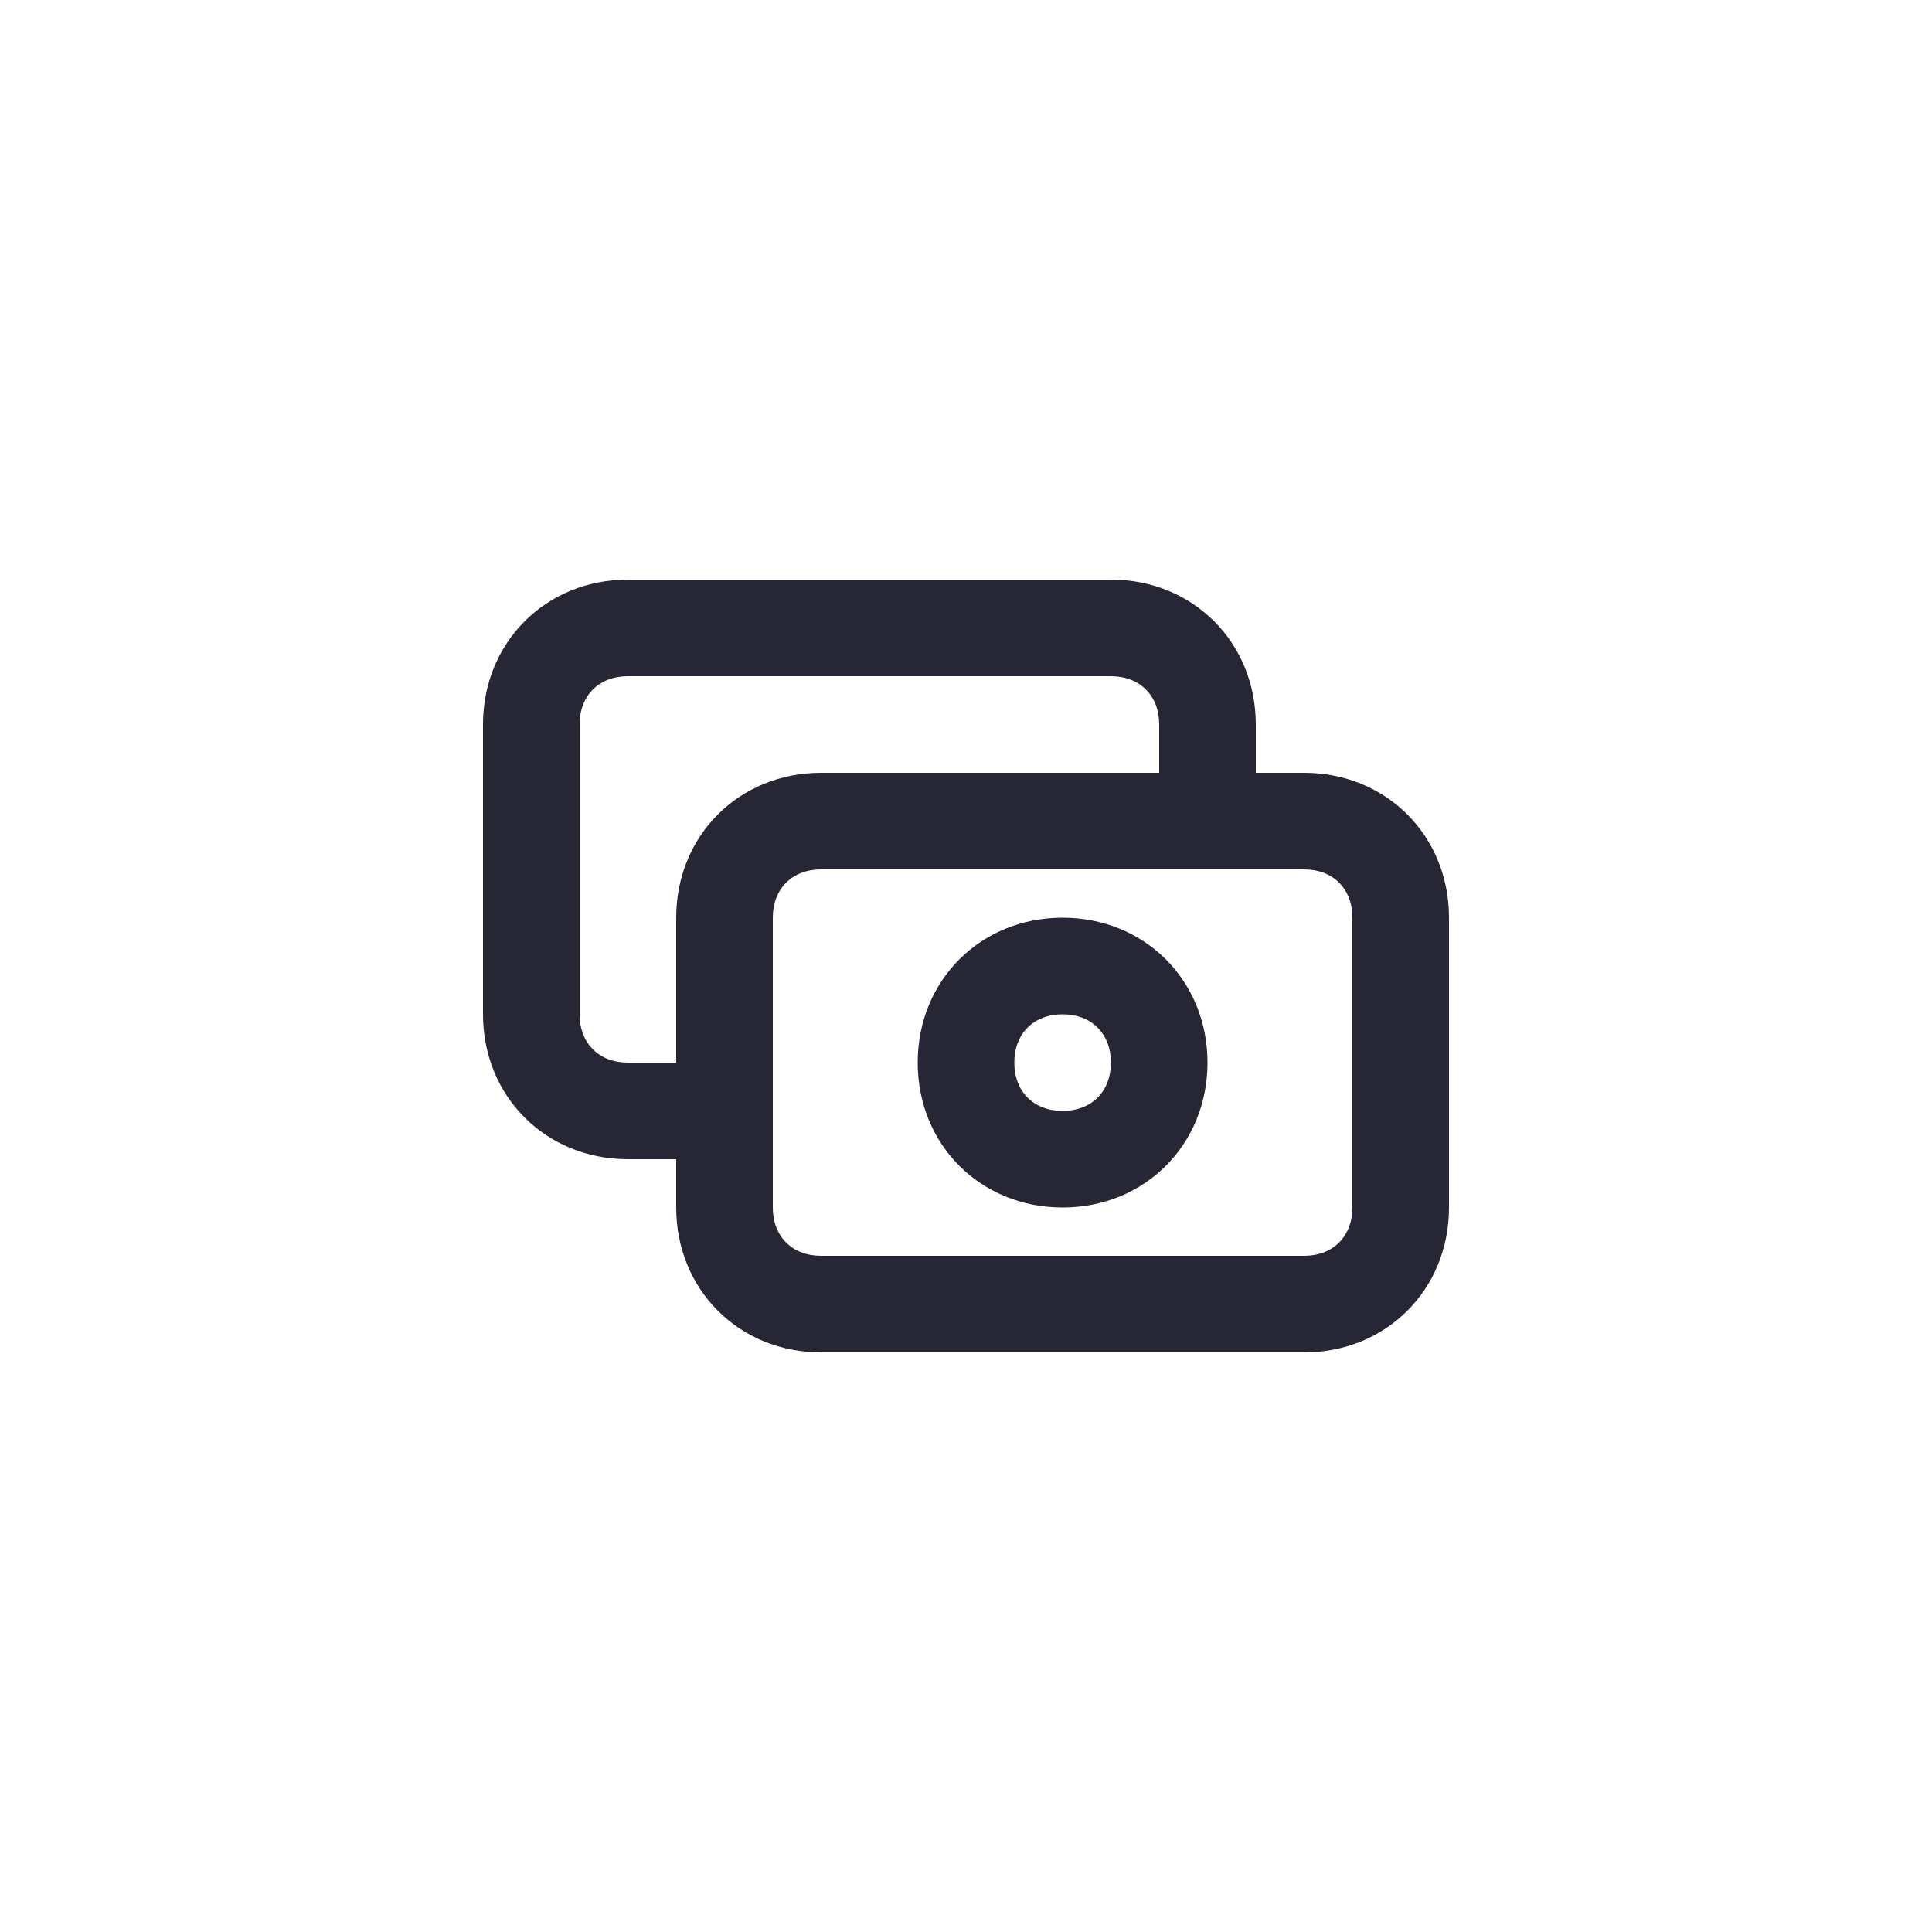 <?xml version="1.0" encoding="utf-8"?>
<!-- Generator: Adobe Illustrator 25.0.1, SVG Export Plug-In . SVG Version: 6.00 Build 0)  -->
<svg version="1.1" id="Layer_1" xmlns="http://www.w3.org/2000/svg" xmlns:xlink="http://www.w3.org/1999/xlink" x="0px" y="0px"
	 viewBox="0 0 40 40" style="enable-background:new 0 0 40 40;" xml:space="preserve">
<style type="text/css">
	.st0{fill:none;}
	.st1{fill:#272635;}
</style>
<rect class="st0" width="40" height="40"/>
<path class="st1" d="M27,28H17c-1.7,0-3-1.3-3-3v-1h-1c-1.7,0-3-1.3-3-3v-6c0-1.7,1.3-3,3-3h10c1.7,0,3,1.3,3,3v1h1c1.7,0,3,1.3,3,3
	v6C30,26.7,28.7,28,27,28z M16,23v2c0,0.6,0.4,1,1,1h10c0.6,0,1-0.4,1-1v-6c0-0.6-0.4-1-1-1H17c-0.6,0-1,0.4-1,1V23z M13,14
	c-0.6,0-1,0.4-1,1v6c0,0.6,0.4,1,1,1h1v-3c0-1.7,1.3-3,3-3h7v-1c0-0.6-0.4-1-1-1H13z M22,25c-1.7,0-3-1.3-3-3s1.3-3,3-3s3,1.3,3,3
	S23.7,25,22,25z M22,21c-0.6,0-1,0.4-1,1s0.4,1,1,1s1-0.4,1-1S22.6,21,22,21z"/>
</svg>
